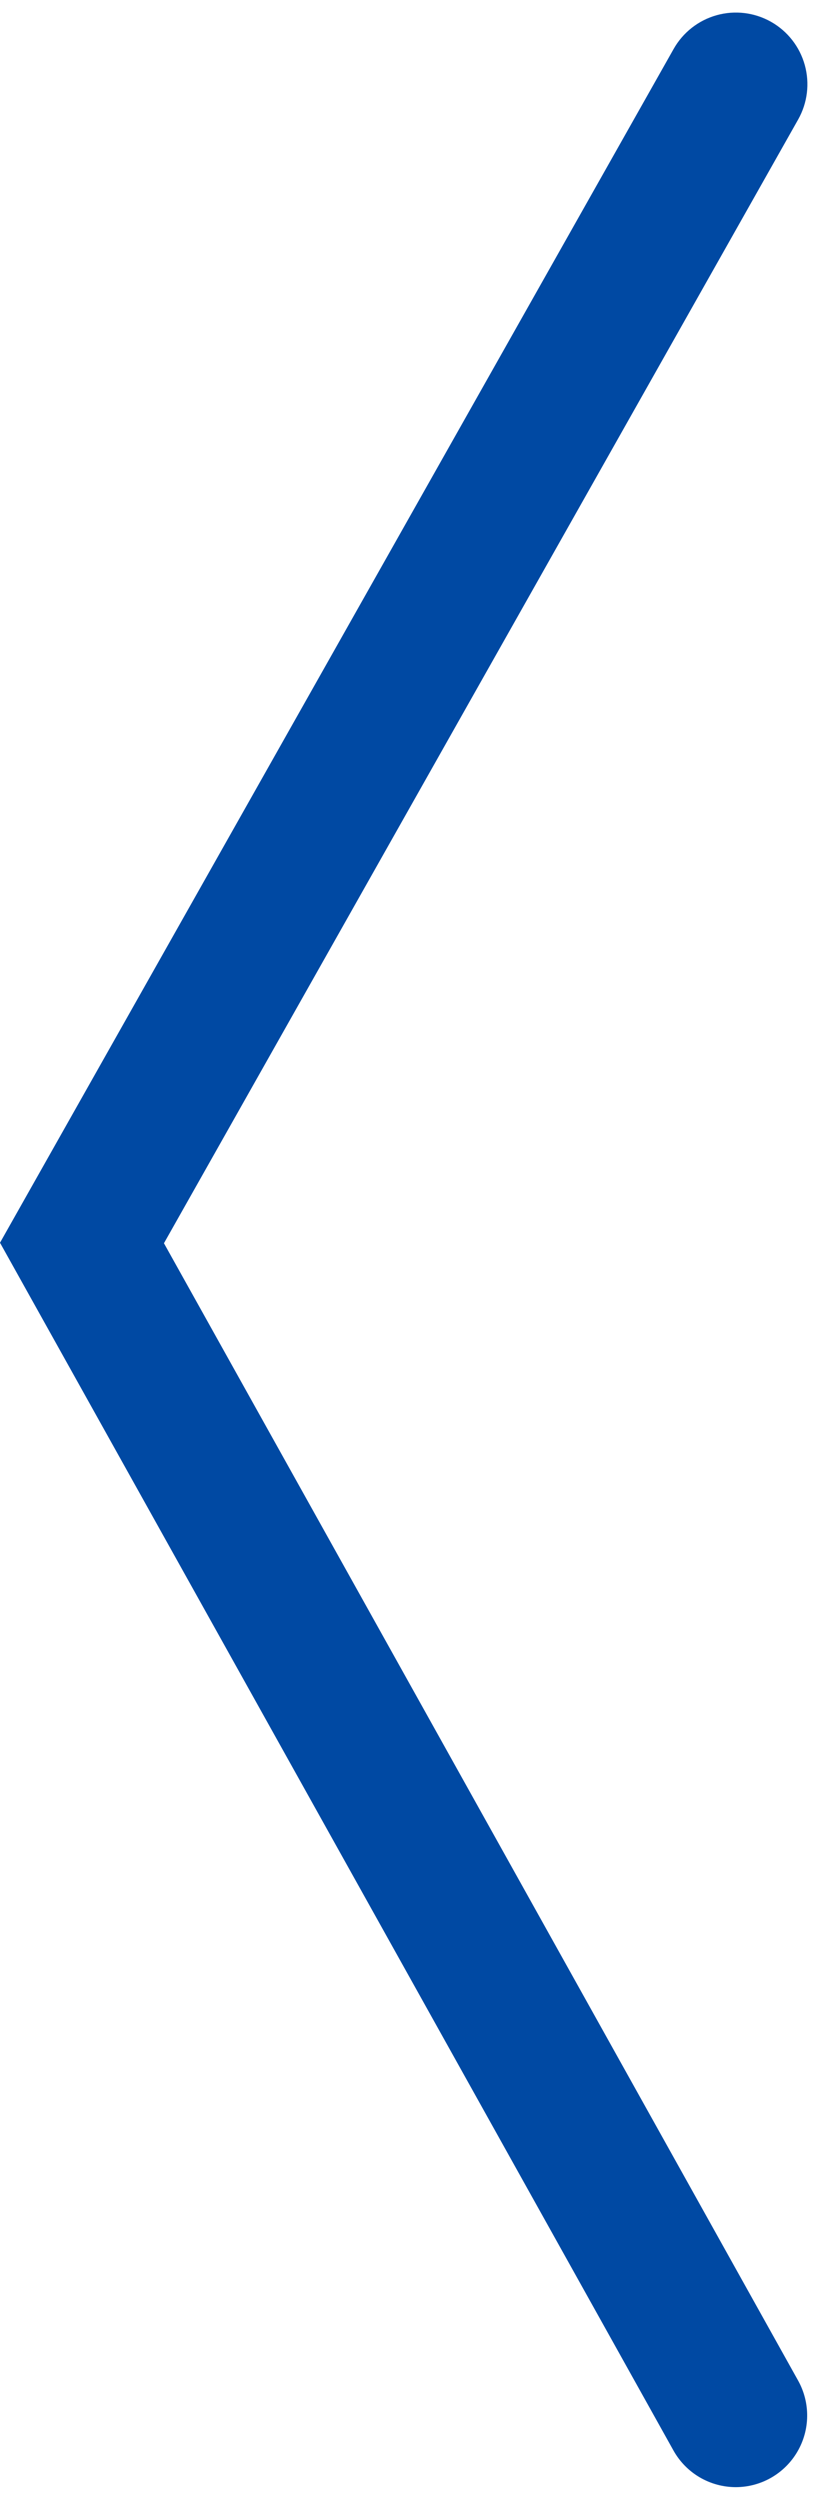 <svg width="41" height="124" viewBox="0 0 41 124" fill="none" xmlns="http://www.w3.org/2000/svg">
<path d="M36.531 123.363C35.899 123.364 35.278 123.196 34.732 122.877C34.187 122.557 33.736 122.097 33.428 121.545L0 61.64L33.436 2.43C33.899 1.609 34.669 1.006 35.576 0.753C36.483 0.5 37.453 0.619 38.273 1.083C39.092 1.546 39.695 2.317 39.947 3.226C40.199 4.134 40.081 5.106 39.618 5.927L8.138 61.665L39.618 118.081C39.918 118.621 40.072 119.23 40.065 119.848C40.059 120.466 39.891 121.071 39.579 121.604C39.268 122.138 38.823 122.58 38.288 122.889C37.754 123.197 37.148 123.361 36.531 123.363Z" fill="#0049A3"/>
</svg>
